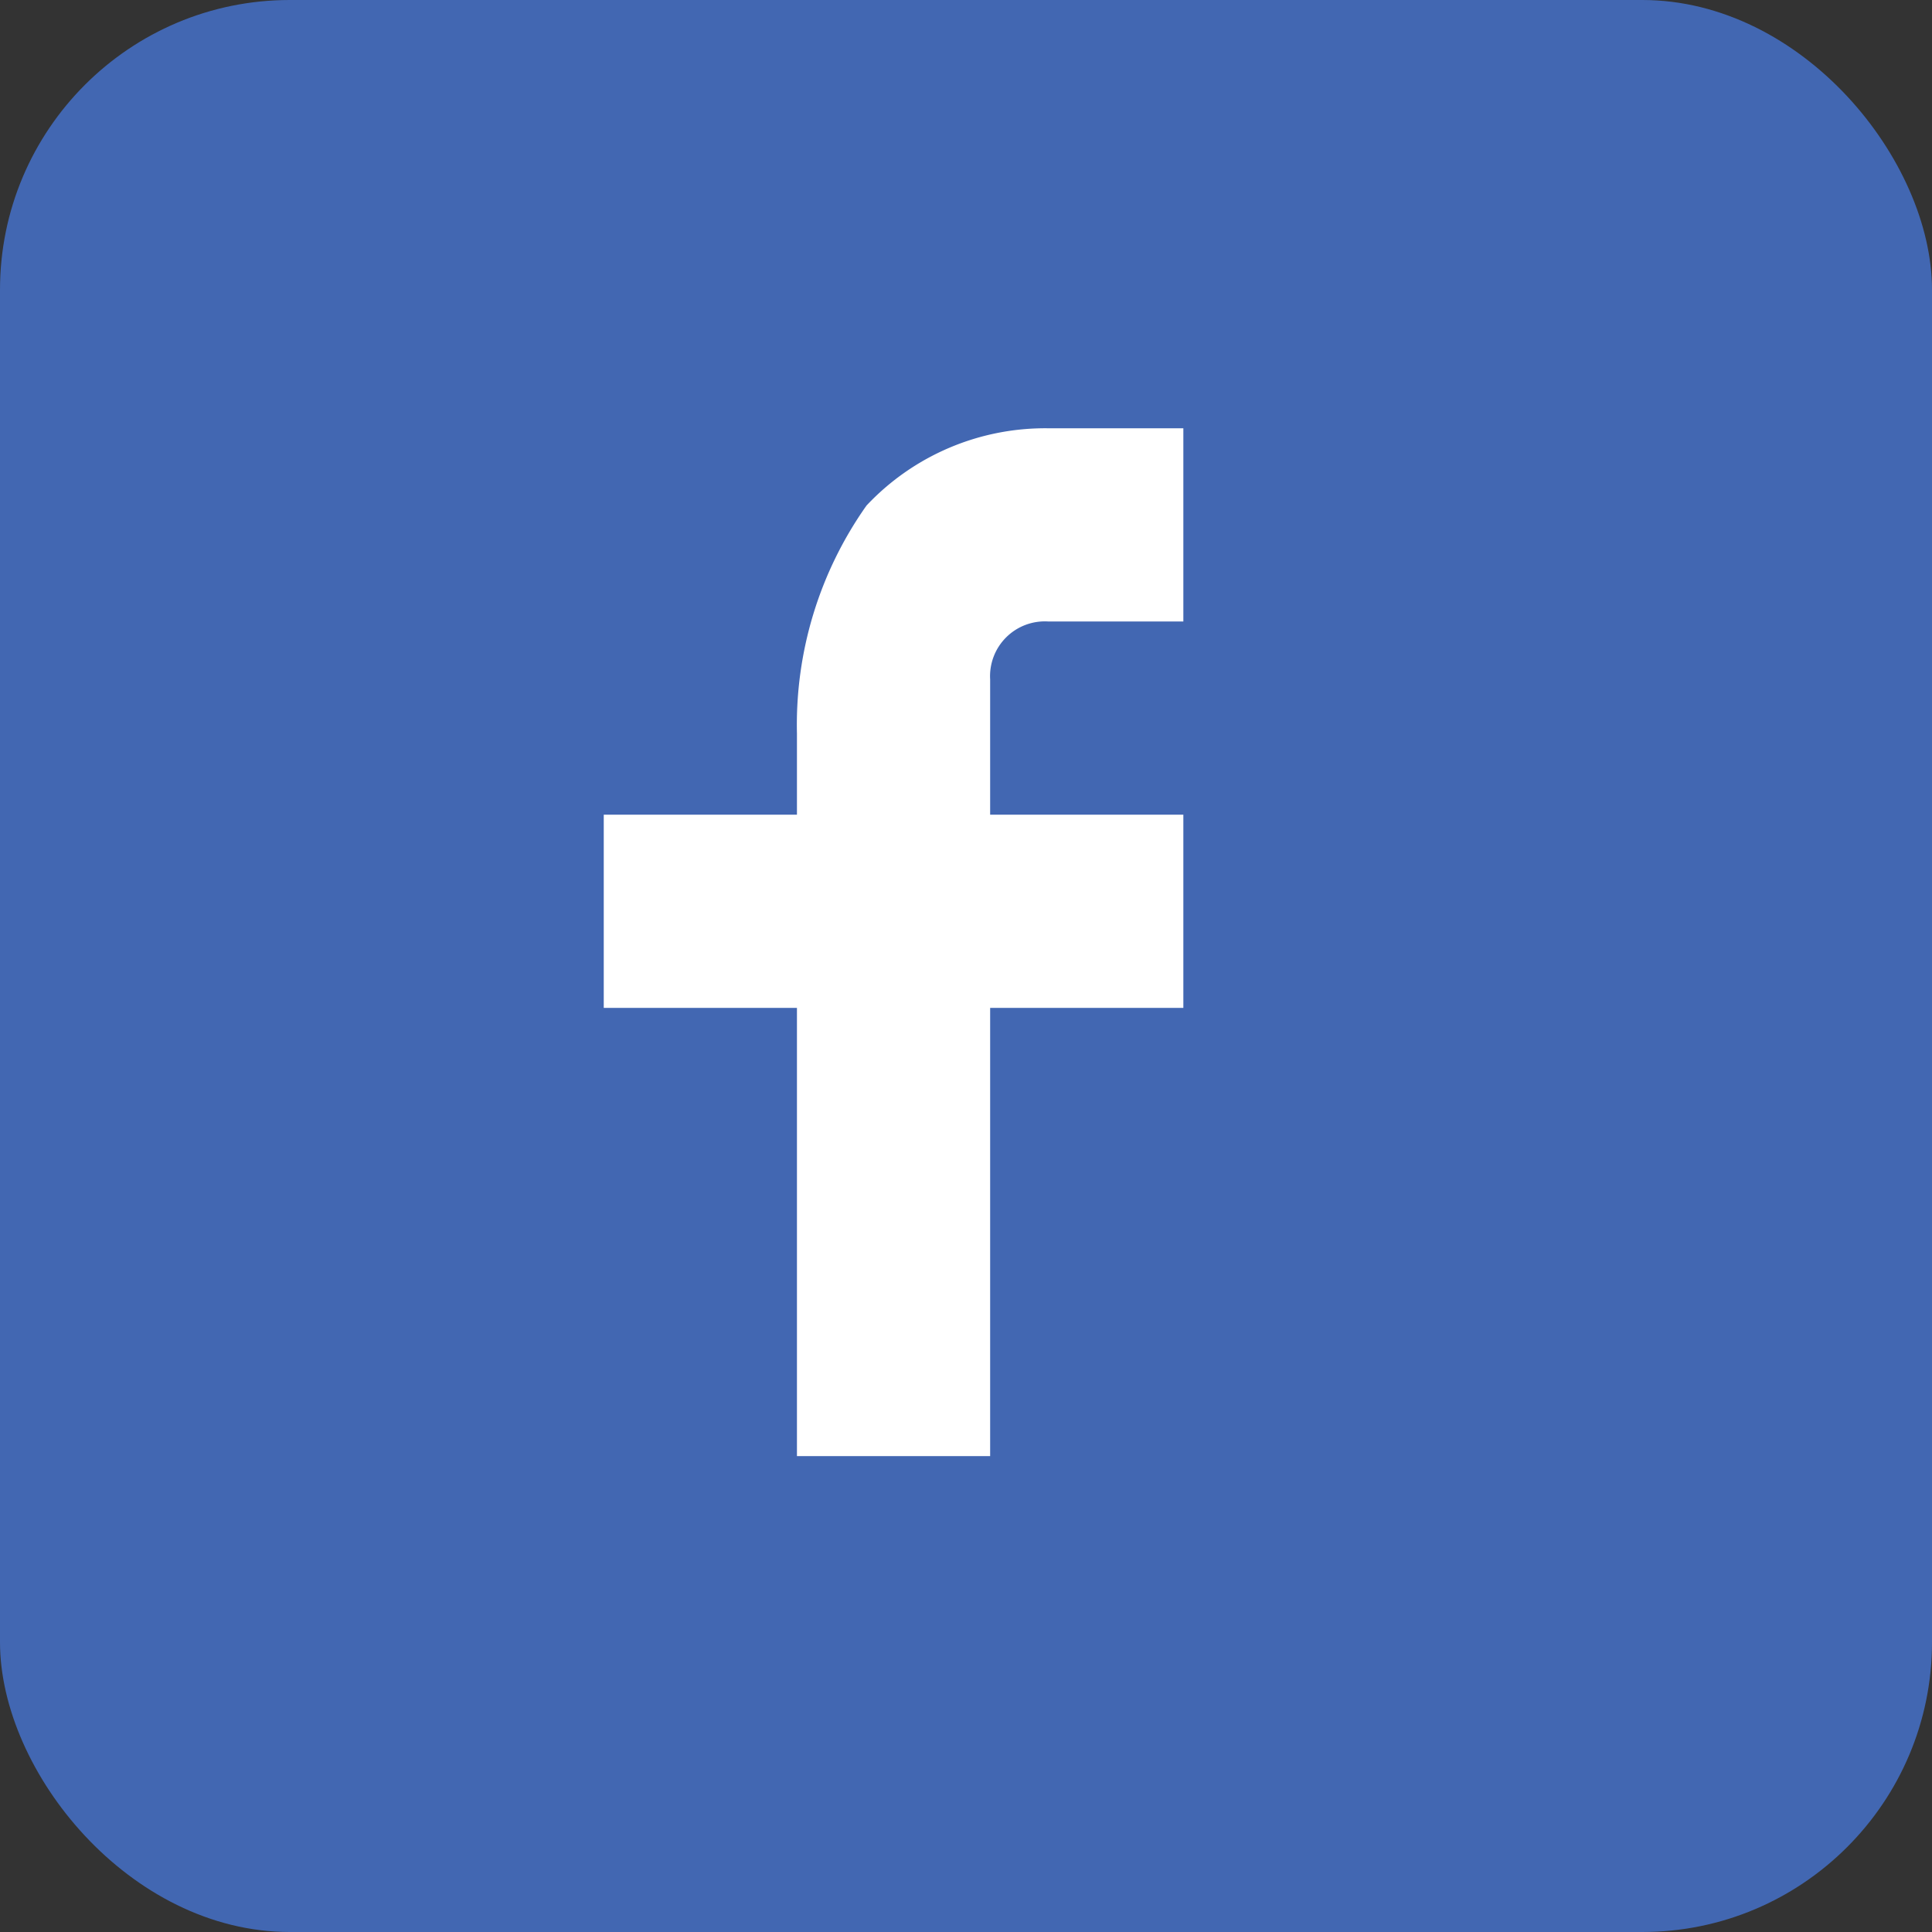 <svg xmlns="http://www.w3.org/2000/svg" width="40" height="40" viewBox="0 0 40 40">
  <rect x="0" y="0" width="40" height="40" fill="#333333" stroke="none"/>
  <g id="Group_3" data-name="Group 3" transform="translate(-658 -65)">
    <rect id="Rectangle_1" data-name="Rectangle 1" width="40" height="40" rx="6" transform="translate(658 65)" fill="#4267b2"/>
  </g>
  <g id="facebook" transform="translate(0.8 2.167)">
    <path id="Path_2" data-name="Path 2" d="M19.7,14.7h4v4h-4v9.28h-4V18.7h-4v-4h4V13.02A7.863,7.863,0,0,1,17.14,8.3,5.076,5.076,0,0,1,20.9,6.7h2.8v4H20.9a1.134,1.134,0,0,0-1.2,1.2v2.8Z" fill="#fff"/>
  </g>
</svg>
